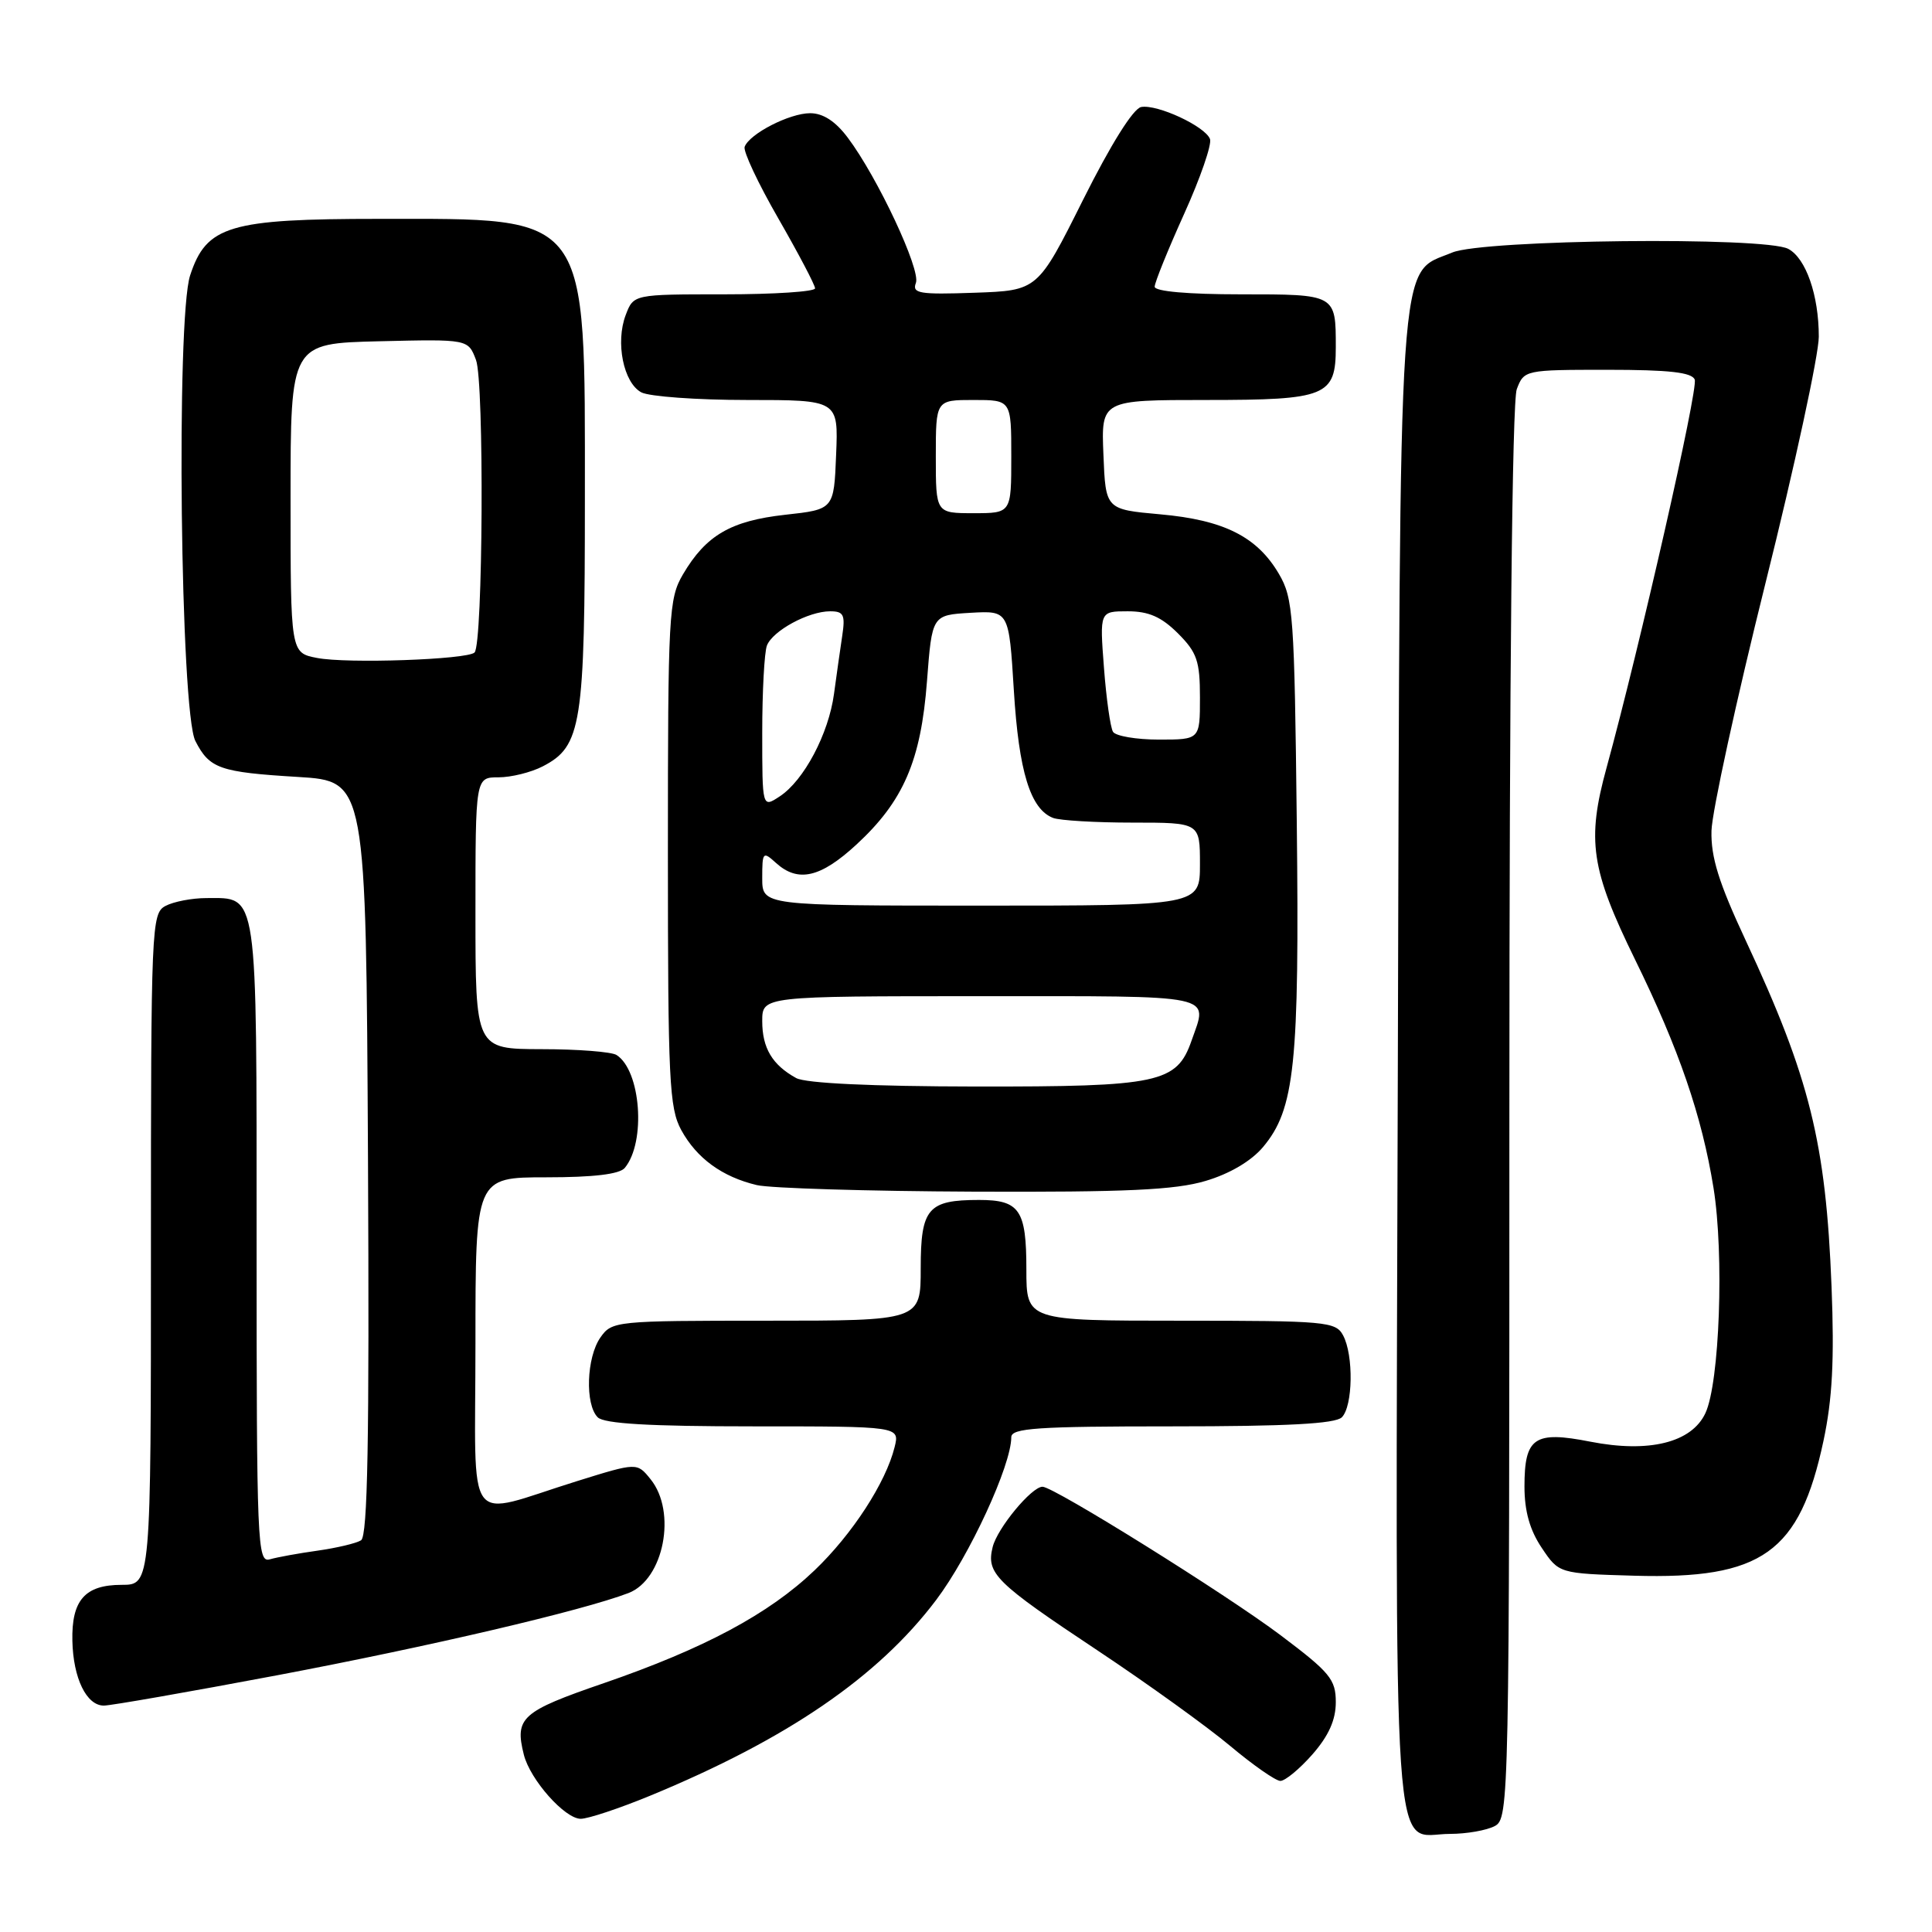 <?xml version="1.0" encoding="UTF-8" standalone="no"?>
<!DOCTYPE svg PUBLIC "-//W3C//DTD SVG 1.1//EN" "http://www.w3.org/Graphics/SVG/1.1/DTD/svg11.dtd" >
<svg xmlns="http://www.w3.org/2000/svg" xmlns:xlink="http://www.w3.org/1999/xlink" version="1.1" viewBox="0 0 256 256">
 <g >
 <path fill="currentColor"
d=" M 198.07 241.96 C 199.96 240.95 200.00 238.85 200.00 147.53 C 200.00 89.26 200.37 53.17 200.98 51.57 C 201.94 49.03 202.06 49.00 213.01 49.00 C 221.16 49.00 224.19 49.34 224.56 50.30 C 225.04 51.54 217.28 85.67 212.88 101.72 C 210.23 111.36 210.80 115.20 216.67 127.18 C 222.48 139.03 225.51 147.87 227.05 157.41 C 228.47 166.23 227.86 183.24 225.97 187.26 C 224.14 191.16 218.49 192.55 210.73 191.03 C 203.31 189.57 202.00 190.46 202.00 196.97 C 202.00 200.24 202.71 202.75 204.29 205.10 C 206.57 208.50 206.57 208.50 216.54 208.79 C 233.49 209.28 238.46 205.74 241.62 190.92 C 242.80 185.39 243.07 180.19 242.69 170.50 C 241.94 151.40 239.81 142.82 231.30 124.58 C 227.75 116.97 226.69 113.59 226.78 110.08 C 226.85 107.56 230.07 92.77 233.95 77.21 C 237.83 61.66 241.00 46.99 241.00 44.61 C 241.00 39.12 239.30 34.23 236.96 32.98 C 233.88 31.33 196.56 31.74 192.43 33.46 C 185.15 36.51 185.53 30.72 185.22 141.15 C 184.91 251.52 184.33 243.00 192.14 243.00 C 194.33 243.00 197.00 242.53 198.07 241.96 Z  M 86.10 237.96 C 104.29 230.46 116.35 222.21 124.05 212.00 C 128.47 206.14 134.00 194.16 134.00 190.44 C 134.00 189.23 137.41 189.00 155.30 189.00 C 170.53 189.00 176.94 188.66 177.80 187.80 C 179.27 186.33 179.38 179.57 177.96 176.93 C 176.99 175.12 175.67 175.00 156.46 175.00 C 136.00 175.00 136.00 175.00 136.00 168.20 C 136.00 160.31 135.11 159.00 129.73 159.00 C 122.95 159.00 122.00 160.11 122.00 168.04 C 122.00 175.00 122.00 175.00 101.56 175.00 C 81.56 175.00 81.08 175.05 79.56 177.22 C 77.71 179.86 77.50 186.10 79.20 187.80 C 80.05 188.65 86.05 189.00 99.81 189.00 C 119.22 189.00 119.22 189.00 118.54 191.75 C 117.38 196.45 112.93 203.30 107.94 208.07 C 101.88 213.86 93.32 218.44 80.00 223.03 C 69.09 226.78 68.18 227.60 69.41 232.50 C 70.24 235.82 74.84 241.00 76.95 241.00 C 77.93 241.00 82.04 239.63 86.10 237.96 Z  M 173.90 232.47 C 176.06 230.00 177.00 227.90 177.00 225.55 C 177.00 222.53 176.24 221.61 169.69 216.68 C 162.48 211.25 139.63 197.00 138.14 197.00 C 136.69 197.00 132.14 202.50 131.53 205.00 C 130.67 208.50 131.86 209.68 145.50 218.74 C 152.10 223.13 159.97 228.80 163.00 231.34 C 166.03 233.88 169.02 235.97 169.65 235.98 C 170.28 235.99 172.19 234.41 173.90 232.47 Z  M 36.74 221.98 C 56.89 218.17 77.15 213.43 83.27 211.09 C 87.96 209.30 89.71 200.33 86.20 196.00 C 84.41 193.78 84.41 193.78 76.45 196.26 C 61.32 200.97 63.00 203.24 63.00 178.02 C 63.00 156.00 63.00 156.00 72.38 156.00 C 78.66 156.00 82.10 155.59 82.79 154.75 C 85.62 151.33 84.92 141.84 81.69 139.79 C 81.03 139.37 76.56 139.02 71.75 139.02 C 63.00 139.00 63.00 139.00 63.00 121.00 C 63.00 103.00 63.00 103.00 66.05 103.00 C 67.73 103.00 70.36 102.35 71.91 101.55 C 77.07 98.88 77.50 96.12 77.50 66.00 C 77.50 27.88 78.32 29.00 50.28 29.00 C 30.36 29.00 27.35 29.90 25.19 36.50 C 23.32 42.25 23.90 94.33 25.89 98.19 C 27.77 101.85 29.09 102.32 39.50 102.95 C 48.50 103.50 48.50 103.50 48.76 153.44 C 48.95 190.84 48.72 203.55 47.84 204.10 C 47.20 204.50 44.61 205.11 42.08 205.47 C 39.56 205.82 36.71 206.34 35.75 206.62 C 34.10 207.10 34.00 204.64 34.00 164.64 C 34.00 117.42 34.23 119.00 27.36 119.00 C 25.44 119.00 23.00 119.47 21.93 120.04 C 20.07 121.03 20.00 122.60 20.00 165.54 C 20.00 210.00 20.00 210.00 16.12 210.00 C 11.26 210.00 9.47 212.03 9.59 217.42 C 9.70 222.38 11.46 226.00 13.76 226.00 C 14.68 226.00 25.02 224.19 36.74 221.98 Z  M 159.74 156.48 C 162.93 155.54 165.79 153.85 167.35 152.00 C 171.57 146.98 172.19 141.08 171.83 109.00 C 171.52 81.46 171.36 79.27 169.46 76.04 C 166.57 71.11 162.16 68.90 153.73 68.15 C 146.50 67.50 146.50 67.50 146.21 60.25 C 145.91 53.00 145.91 53.00 159.88 53.00 C 175.77 53.00 177.00 52.50 177.00 46.01 C 177.00 38.97 177.05 39.00 164.39 39.00 C 157.41 39.00 153.00 38.61 153.00 37.99 C 153.00 37.44 154.76 33.09 156.91 28.33 C 159.06 23.58 160.60 19.11 160.33 18.42 C 159.68 16.73 153.35 13.79 151.21 14.18 C 150.16 14.38 147.20 19.10 143.50 26.50 C 137.50 38.50 137.50 38.50 129.13 38.79 C 121.81 39.05 120.83 38.88 121.36 37.49 C 122.03 35.76 116.28 23.49 112.34 18.25 C 110.71 16.07 109.06 15.00 107.35 15.00 C 104.62 15.00 99.32 17.72 98.67 19.45 C 98.45 20.03 100.46 24.31 103.14 28.96 C 105.81 33.61 108.00 37.77 108.00 38.21 C 108.00 38.64 102.59 39.00 95.98 39.00 C 83.95 39.00 83.95 39.00 82.91 41.74 C 81.53 45.36 82.61 50.72 84.98 51.99 C 86.02 52.54 92.32 53.00 98.98 53.00 C 111.09 53.00 111.09 53.00 110.79 60.25 C 110.50 67.50 110.50 67.50 104.04 68.21 C 96.84 69.01 93.55 70.92 90.50 76.10 C 88.61 79.32 88.50 81.30 88.50 113.00 C 88.50 143.17 88.68 146.82 90.27 149.74 C 92.32 153.48 95.69 155.94 100.28 157.03 C 102.05 157.45 115.01 157.84 129.07 157.90 C 149.24 157.98 155.71 157.68 159.74 156.48 Z  M 42.00 87.18 C 38.50 86.50 38.50 86.50 38.50 66.00 C 38.50 45.50 38.50 45.50 50.26 45.22 C 62.03 44.94 62.03 44.94 63.07 47.69 C 64.18 50.60 64.00 85.34 62.88 86.46 C 61.93 87.40 45.97 87.96 42.00 87.18 Z  M 105.50 142.85 C 102.34 141.11 101.00 138.88 101.00 135.31 C 101.00 132.00 101.00 132.00 130.00 132.00 C 161.63 132.00 160.06 131.67 157.89 137.88 C 155.93 143.51 153.59 144.00 129.30 143.97 C 115.46 143.95 106.77 143.54 105.50 142.85 Z  M 101.00 116.35 C 101.00 112.87 101.09 112.77 102.83 114.35 C 105.74 116.98 108.72 116.30 113.47 111.92 C 119.71 106.17 122.03 100.80 122.83 90.26 C 123.50 81.50 123.50 81.50 128.60 81.20 C 133.69 80.91 133.69 80.91 134.34 91.49 C 135.00 102.25 136.53 107.22 139.54 108.38 C 140.44 108.72 145.18 109.00 150.08 109.00 C 159.00 109.00 159.00 109.00 159.00 114.50 C 159.00 120.00 159.00 120.00 130.00 120.00 C 101.00 120.00 101.00 120.00 101.00 116.35 Z  M 101.00 97.10 C 101.00 91.64 101.28 86.44 101.62 85.54 C 102.38 83.58 107.12 81.00 110.00 81.00 C 111.79 81.00 112.02 81.46 111.60 84.25 C 111.33 86.04 110.84 89.50 110.51 91.94 C 109.80 97.23 106.52 103.43 103.31 105.53 C 101.00 107.05 101.00 107.05 101.00 97.10 Z  M 147.48 96.97 C 147.13 96.40 146.59 92.57 146.28 88.47 C 145.71 81.00 145.71 81.00 149.43 81.00 C 152.21 81.00 153.89 81.74 156.08 83.92 C 158.61 86.45 159.00 87.59 159.00 92.42 C 159.00 98.00 159.00 98.00 153.56 98.00 C 150.57 98.00 147.83 97.53 147.48 96.97 Z  M 124.00 60.50 C 124.00 53.00 124.00 53.00 129.00 53.00 C 134.00 53.00 134.00 53.00 134.00 60.50 C 134.00 68.00 134.00 68.00 129.00 68.00 C 124.00 68.00 124.00 68.00 124.00 60.50 Z "/>
</g>
</svg>